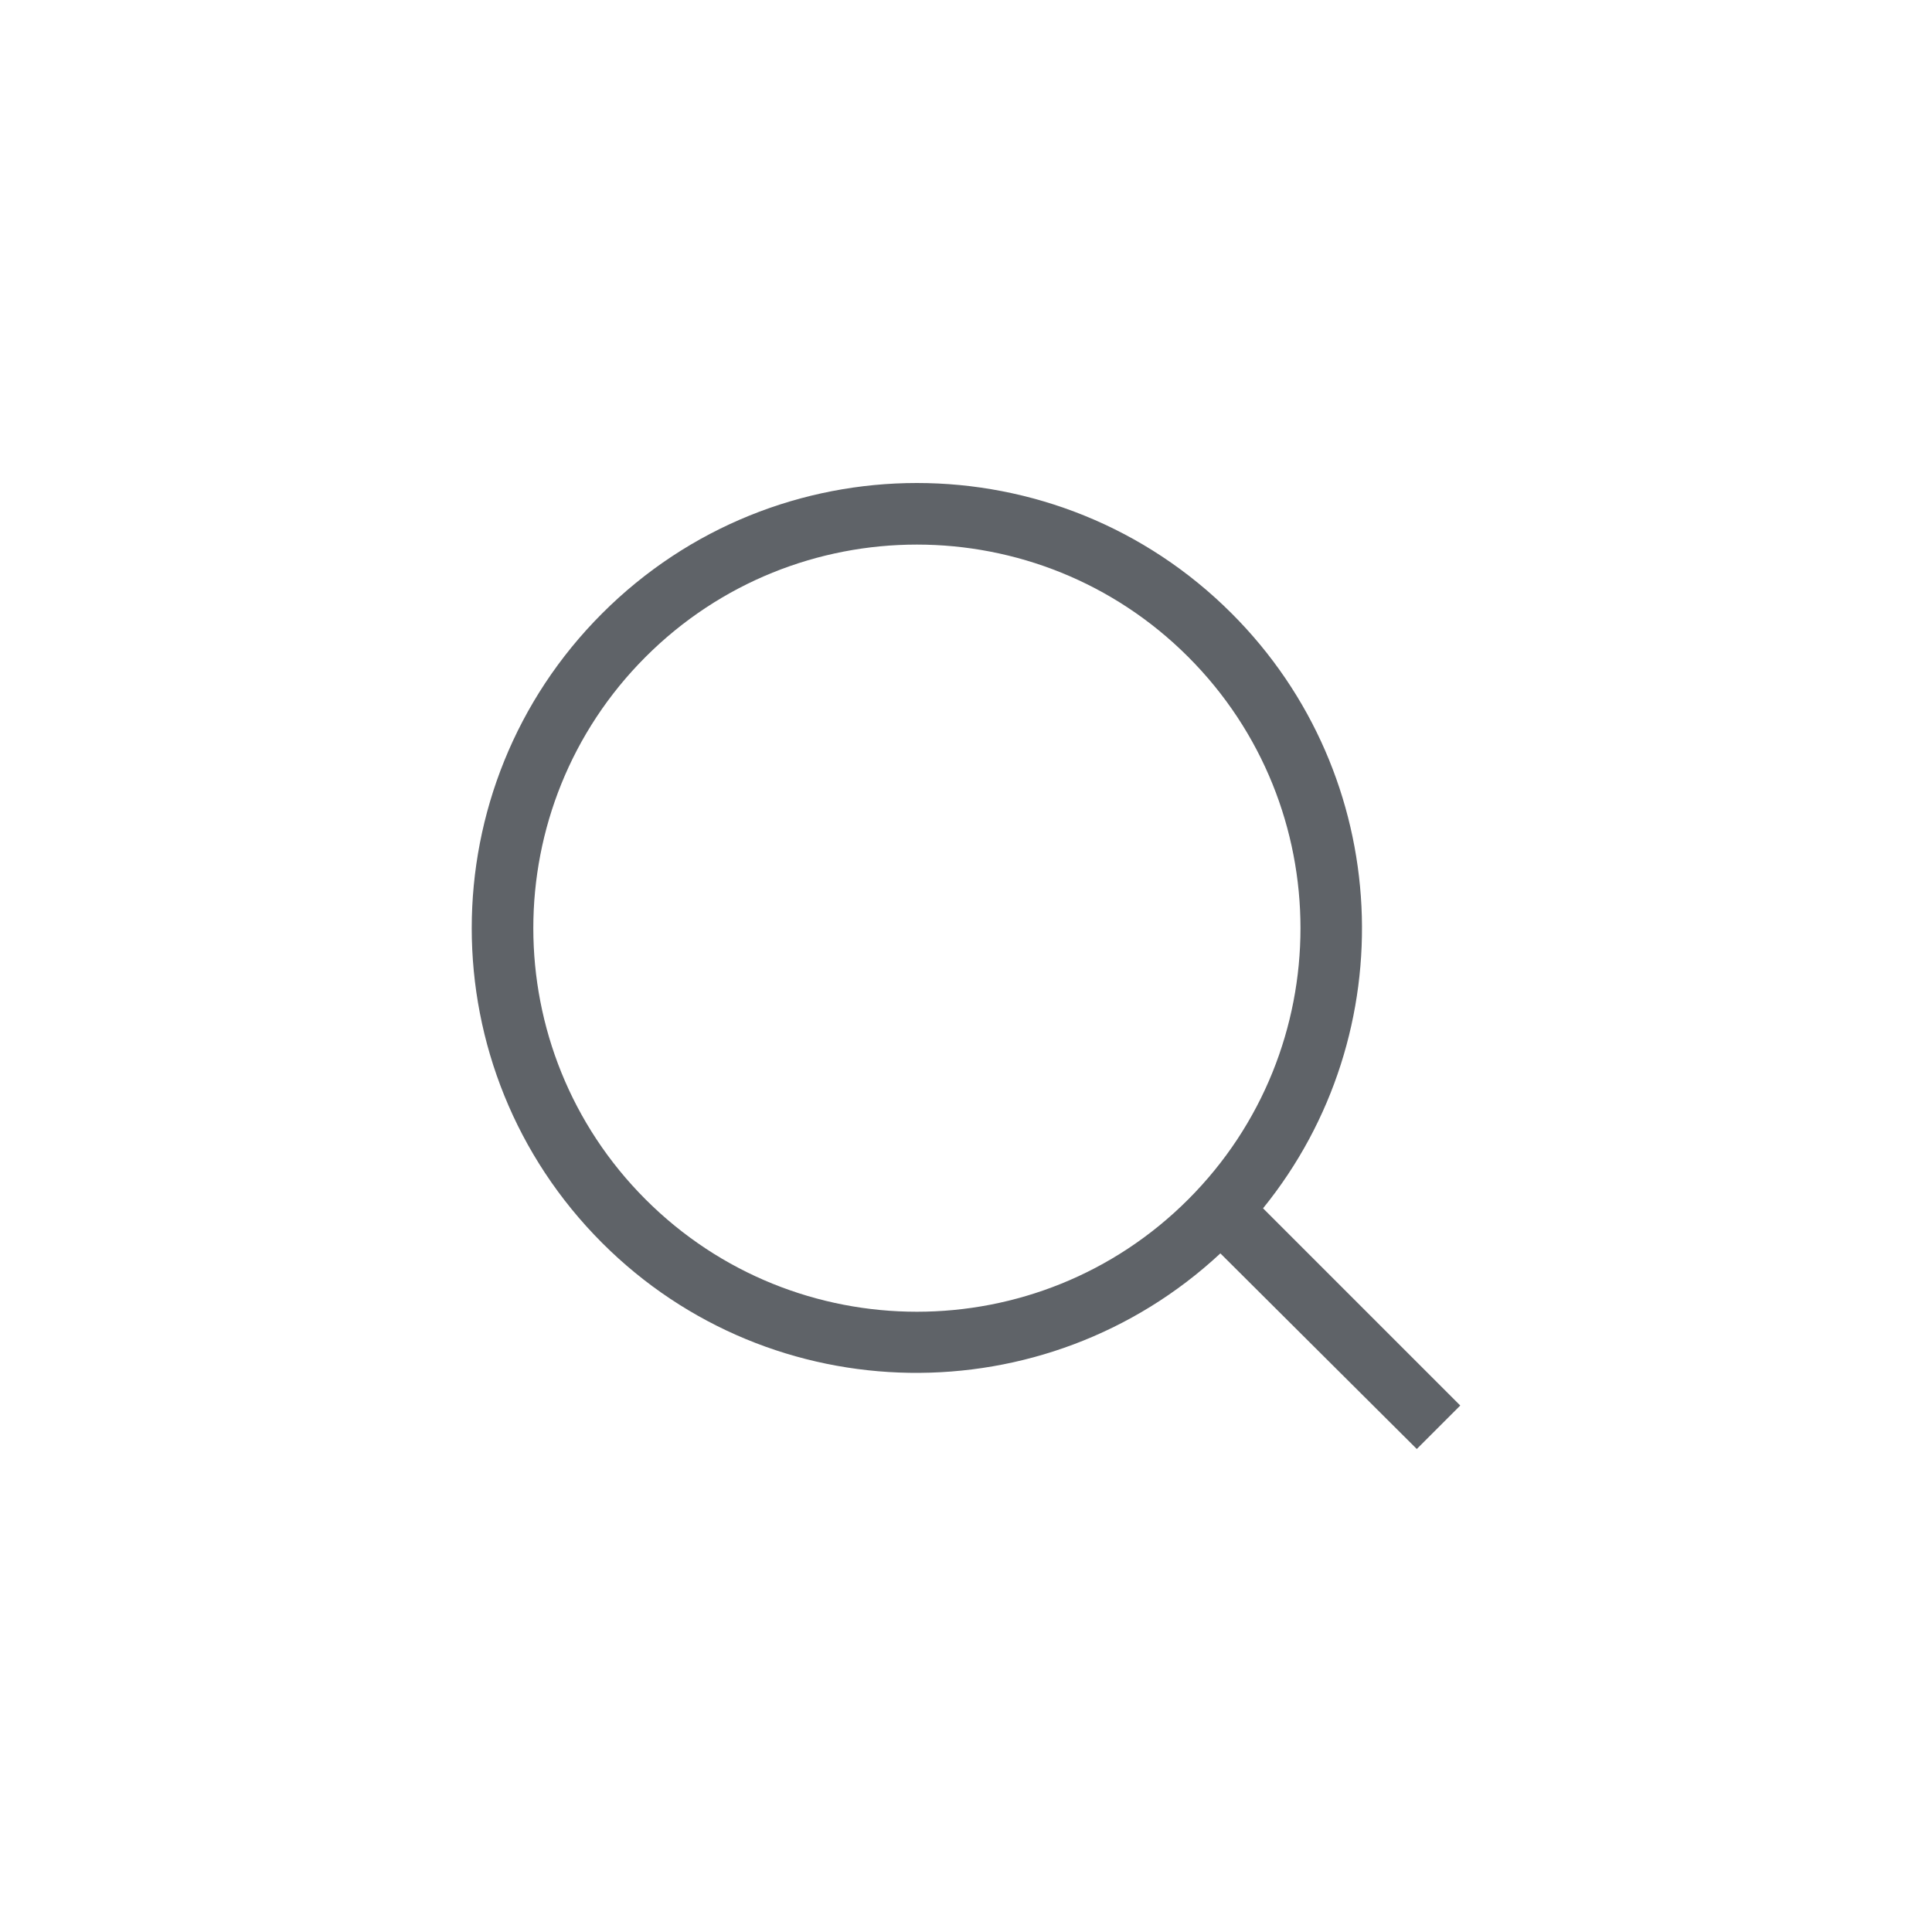 <?xml version="1.0" encoding="utf-8"?>
<!-- Generator: Adobe Illustrator 24.0.0, SVG Export Plug-In . SVG Version: 6.00 Build 0)  -->
<svg version="1.1" id="Layer_1" xmlns="http://www.w3.org/2000/svg" xmlns:xlink="http://www.w3.org/1999/xlink" x="0px" y="0px"
	 viewBox="0 0 24 24" style="enable-background:new 0 0 24 24;" xml:space="preserve">
<style type="text/css">
	.st0{fill:#5F6368;}
</style>
<path class="st0" d="M15.3,7.62c-2.16-2.16-5.66-2.16-7.82,0s-2.16,5.66,0,7.82c2.11,2.11,5.51,2.15,7.68,0.13L17.6,18l0.54-0.54
	l-2.45-2.45C17.45,12.84,17.32,9.64,15.3,7.62z M14.76,14.9c-1.86,1.86-4.88,1.86-6.74,0s-1.86-4.88,0-6.74s4.88-1.86,6.74,0
	S16.62,13.04,14.76,14.9z"/>
</svg>
